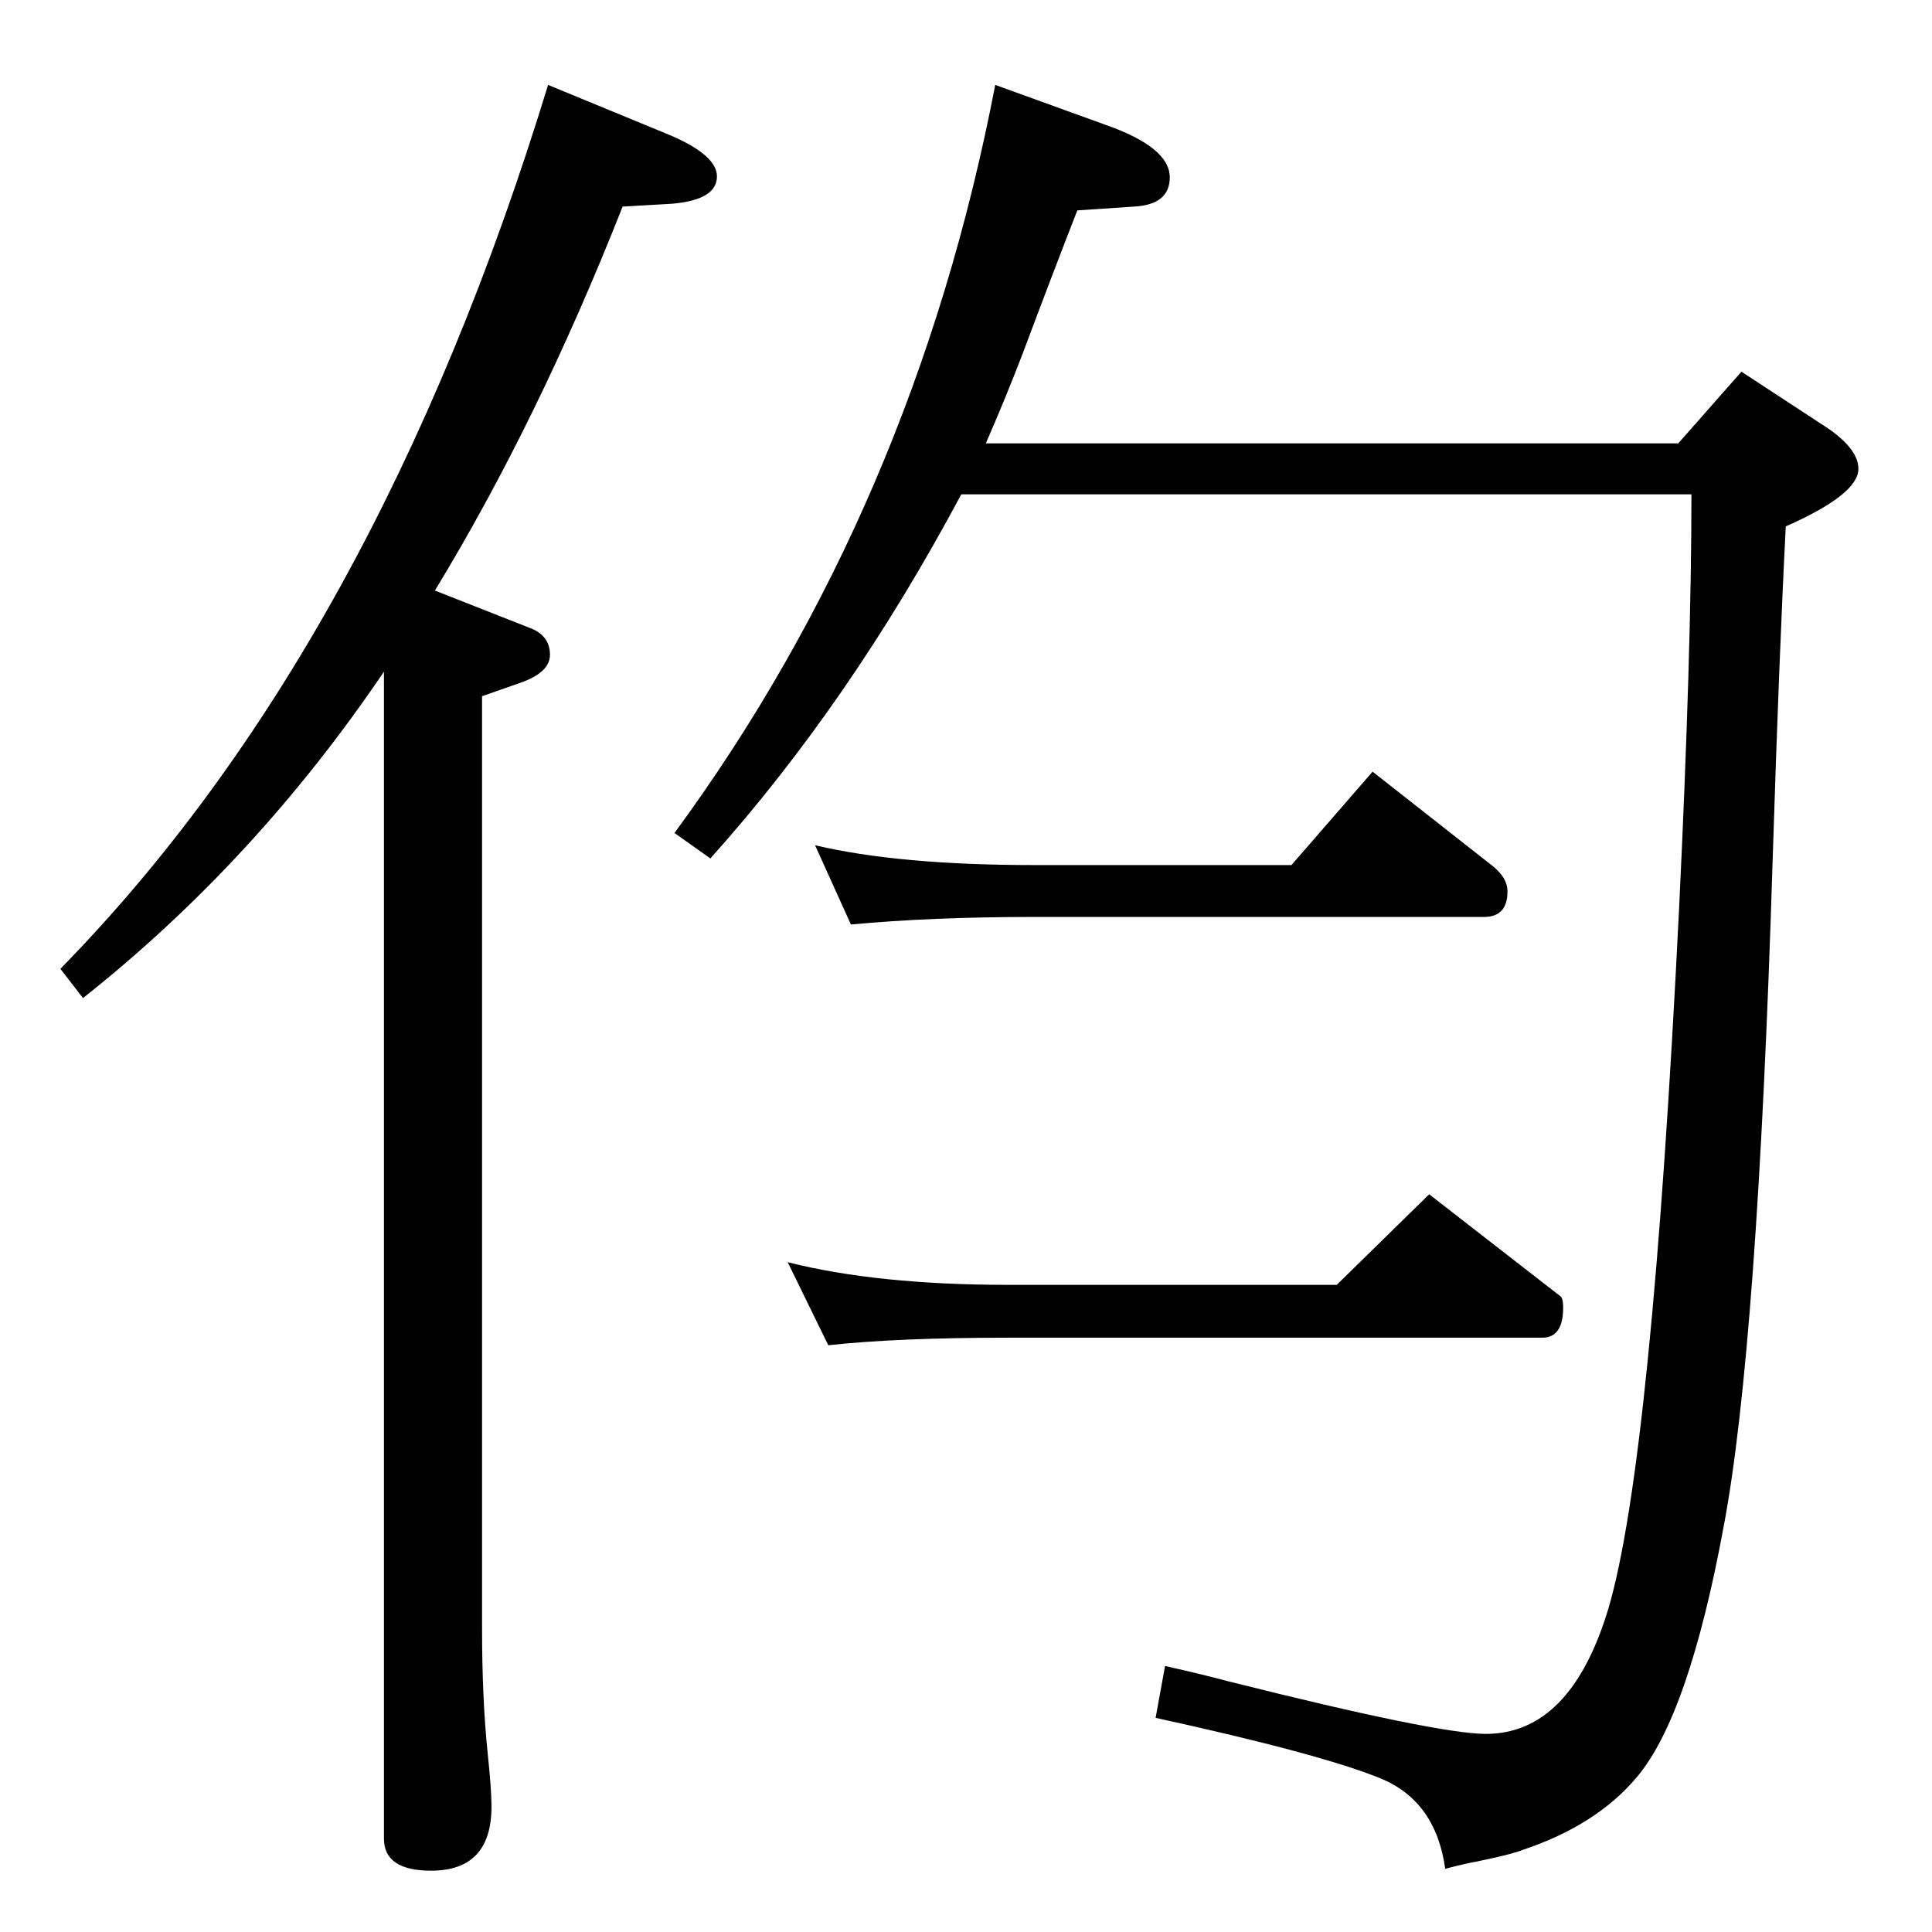 <?xml version="1.0" standalone="no"?>
<!DOCTYPE svg PUBLIC "-//W3C//DTD SVG 1.1//EN" "http://www.w3.org/Graphics/SVG/1.1/DTD/svg11.dtd" >
<svg xmlns="http://www.w3.org/2000/svg" xmlns:xlink="http://www.w3.org/1999/xlink" version="1.1" viewBox="0 -410 2048 2048">
  <g transform="matrix(1 0 0 -1 0 1638)">
   <path fill="currentColor"
d="M1019 1524q-118 -221 -266 -386l-38 27q254 346 340 793l116 -42q69 -24 69 -56q0 -29 -38 -31l-60 -4q-25 -64 -58 -152q-18 -47 -39 -95h734l67 76l84 -55q40 -25 40 -48q0 -27 -77 -61q-7 -135 -14 -356q-16 -516 -52 -705q-37 -200 -92 -265q-43 -51 -121 -77
q-9 -4 -47 -12q-12 -2 -35 -8q-10 72 -69 96q-64 26 -238 64l10 55q44 -10 66 -16q223 -56 274 -56q90 0 130 133q46 156 75 744q13 270 13 437h-774zM864 1152q89 -21 232 -21h273l86 99l126 -99q17 -13 17 -28q0 -27 -25 -27h-477q-108 0 -194 -8zM835 710q95 -24 234 -24
h348l98 96l139 -108q3 -2 3 -12q0 -32 -22 -32h-566q-117 0 -191 -8zM461 1422l99 -39q23 -8 23 -29q0 -19 -32 -30l-40 -14v-989q0 -74 6 -132q4 -38 4 -56q0 -68 -64 -68q-50 0 -50 34v1237q-136 -201 -319 -346l-24 31q335 342 517 937l131 -54q48 -21 48 -43
q0 -25 -48 -29l-52 -3q-90 -228 -199 -407z" />
  </g>

</svg>
